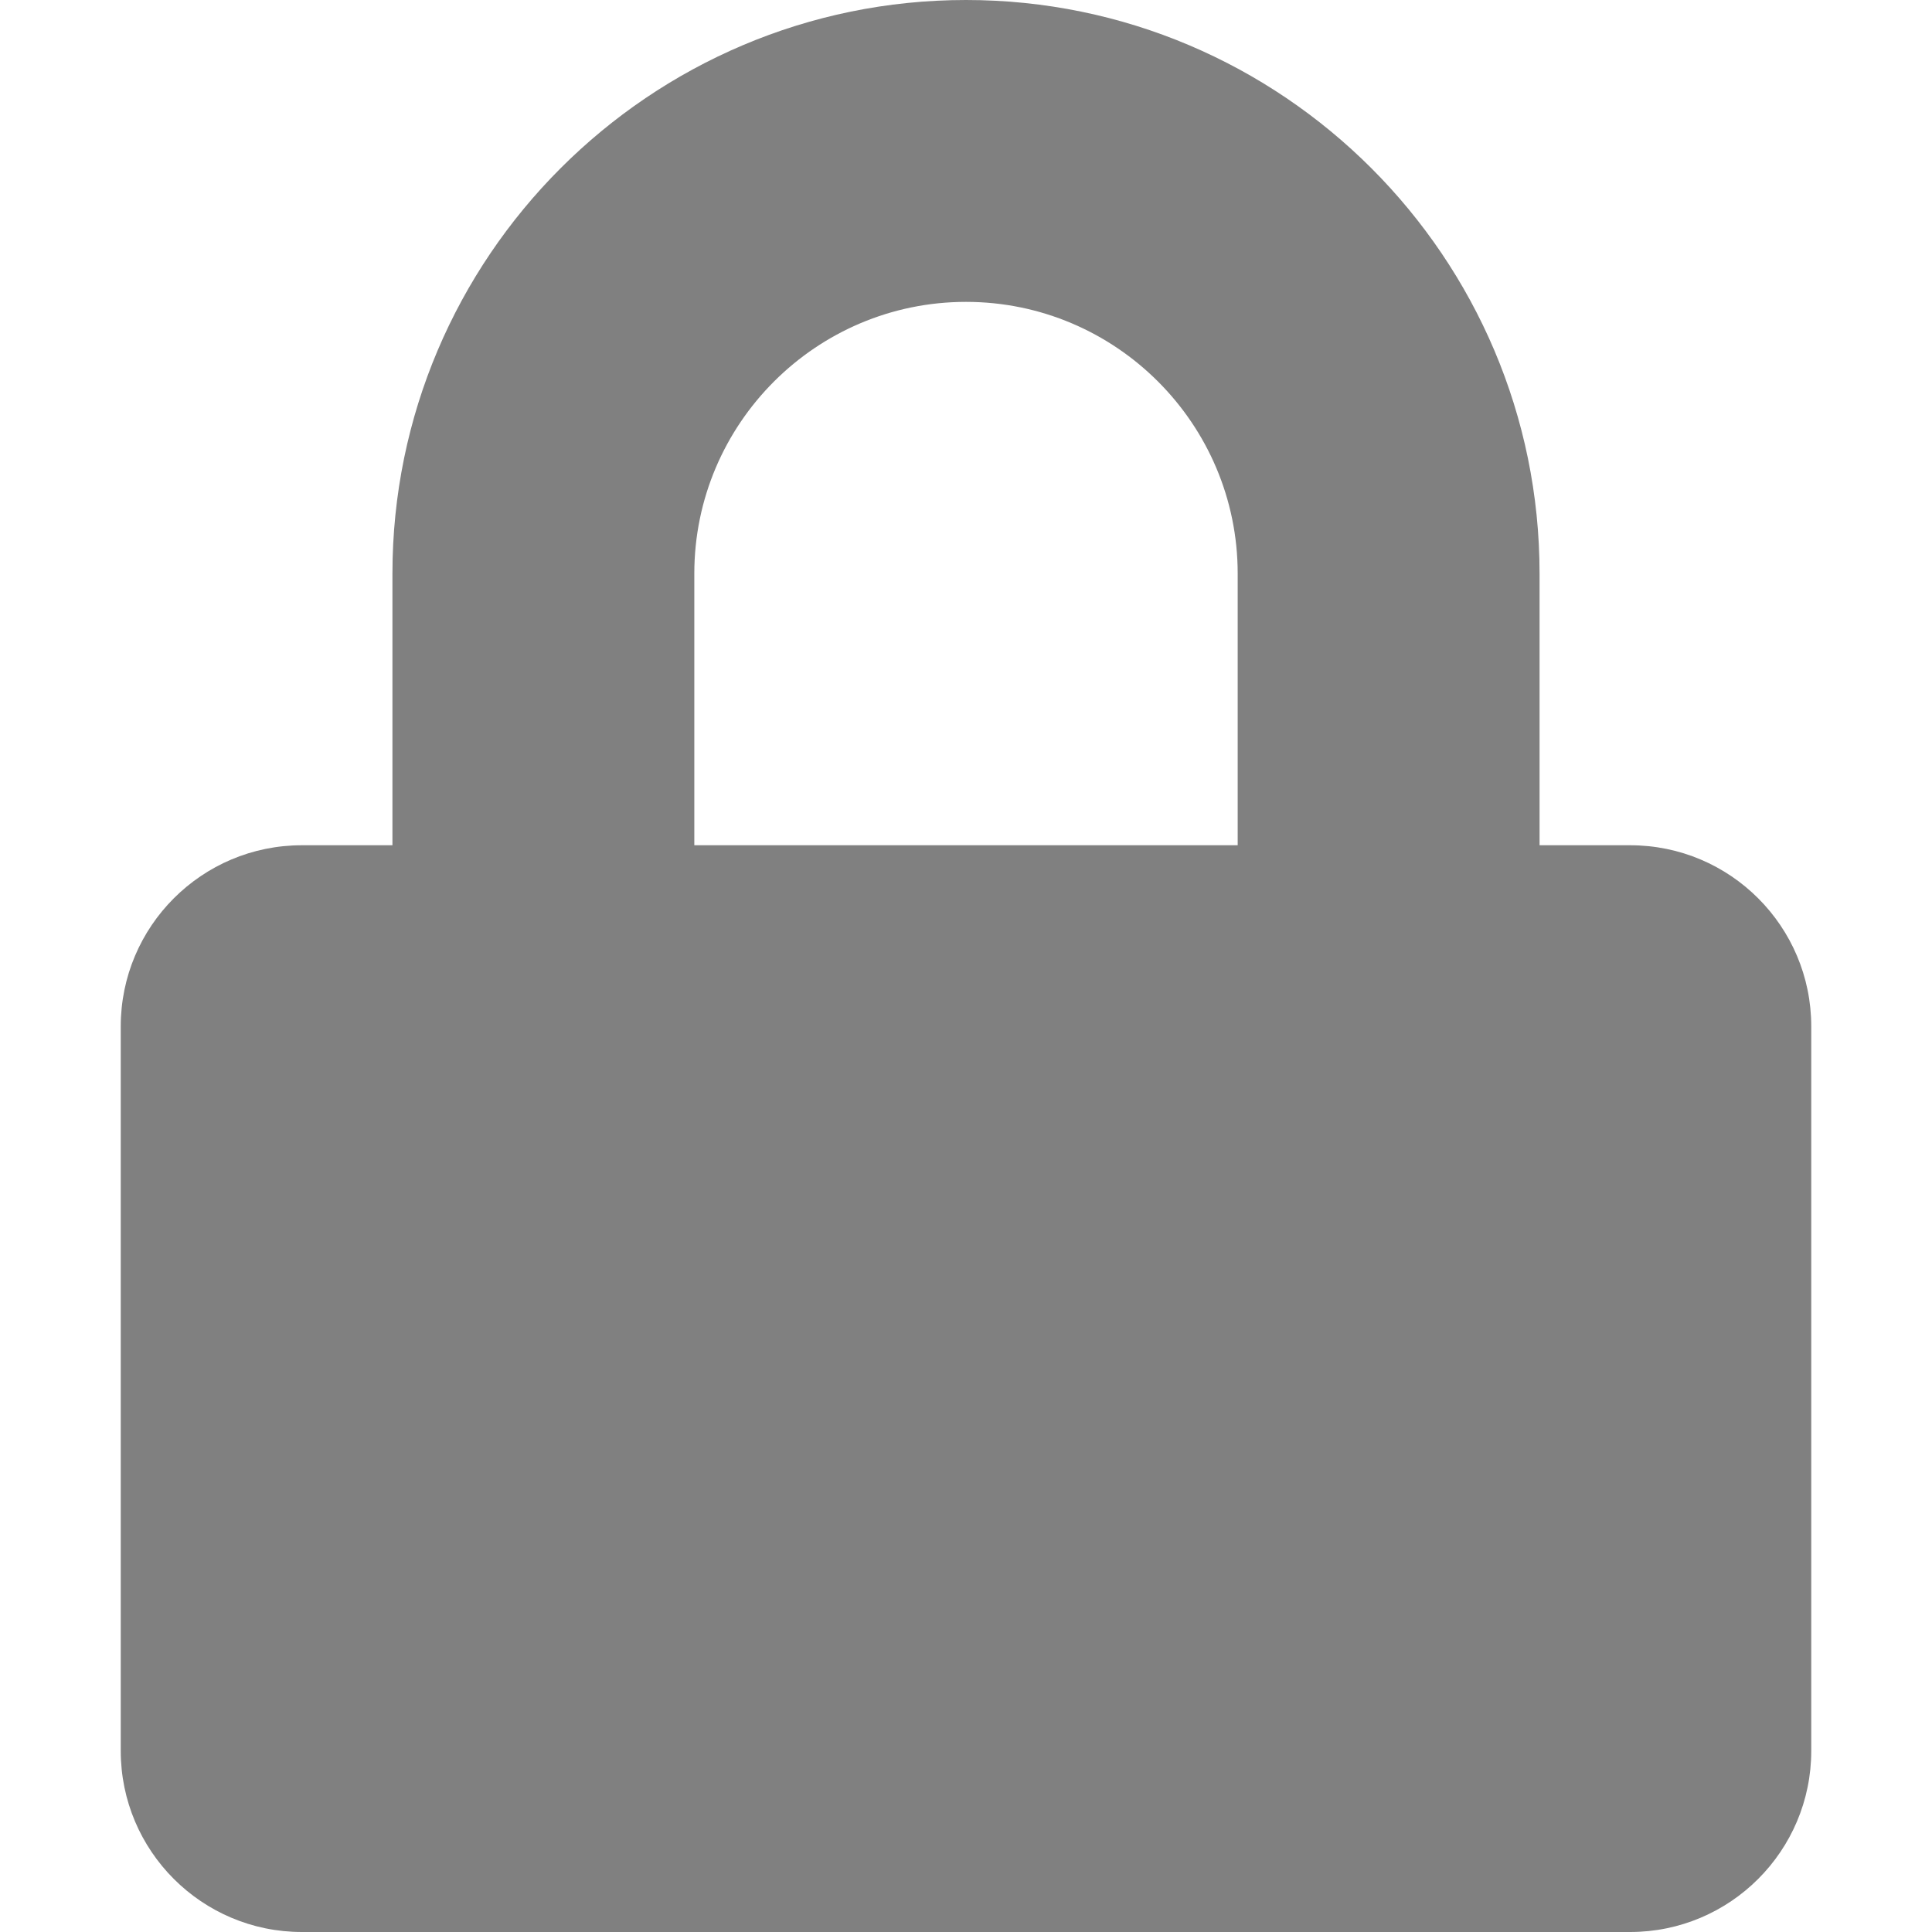 <svg aria-hidden='true' width='23' height='23' data-prefix='fas' data-icon='lock' xmlns='http://www.w3.org/2000/svg' viewBox='0 0 448 512' class='svg-inline--fa fa-lock fa-w-14 fa-2x'><path fill='#808080' d='M400 224h-24v-72C376 68.2 307.8 0 224 0S72 68.2 72 152v72H48c-26.5 0-48 21.5-48 48v192c0 26.5 21.5 48 48 48h352c26.5 0 48-21.5 48-48V272c0-26.5-21.5-48-48-48zm-104 0H152v-72c0-39.7 32.3-72 72-72s72 32.3 72 72v72z'/></svg>